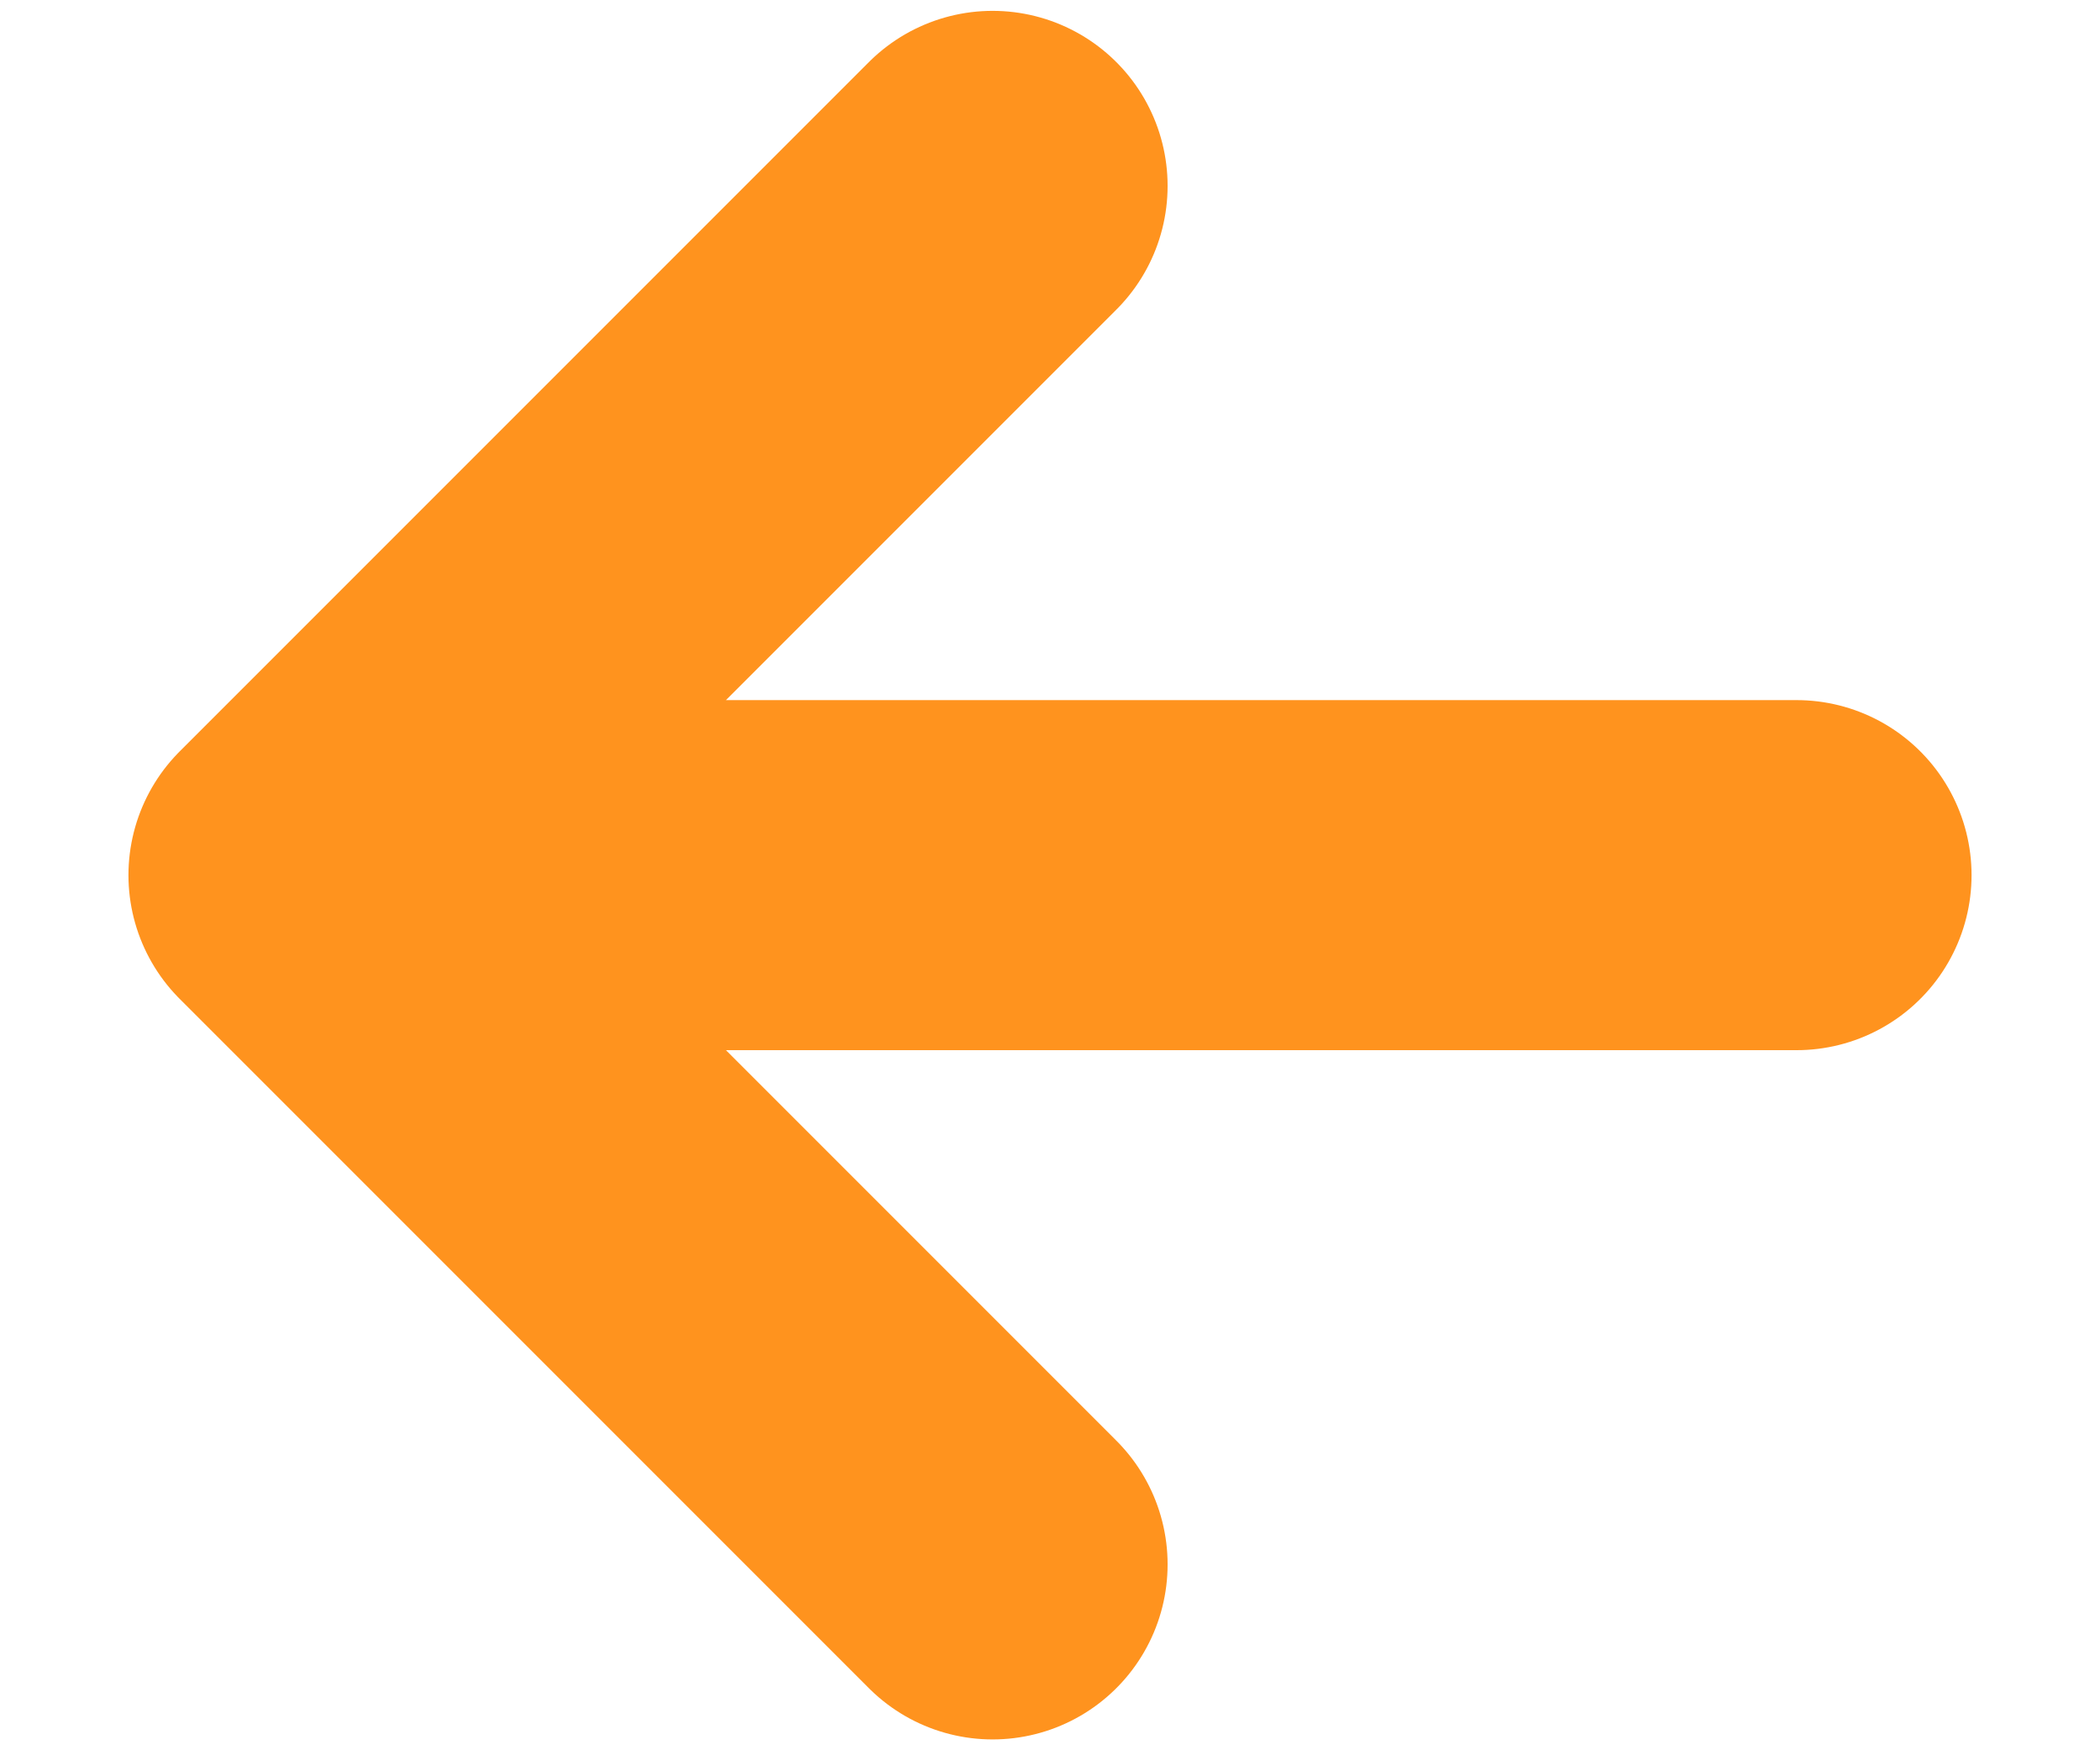 <svg width="12" height="10" viewBox="0 0 12 10" fill="none" xmlns="http://www.w3.org/2000/svg">
<path d="M5.672 8.938L1.734 5L5.672 1.062M2.281 5H10.266" stroke="#FF931E" stroke-width="2" stroke-linecap="round" stroke-linejoin="round"/>
</svg>
